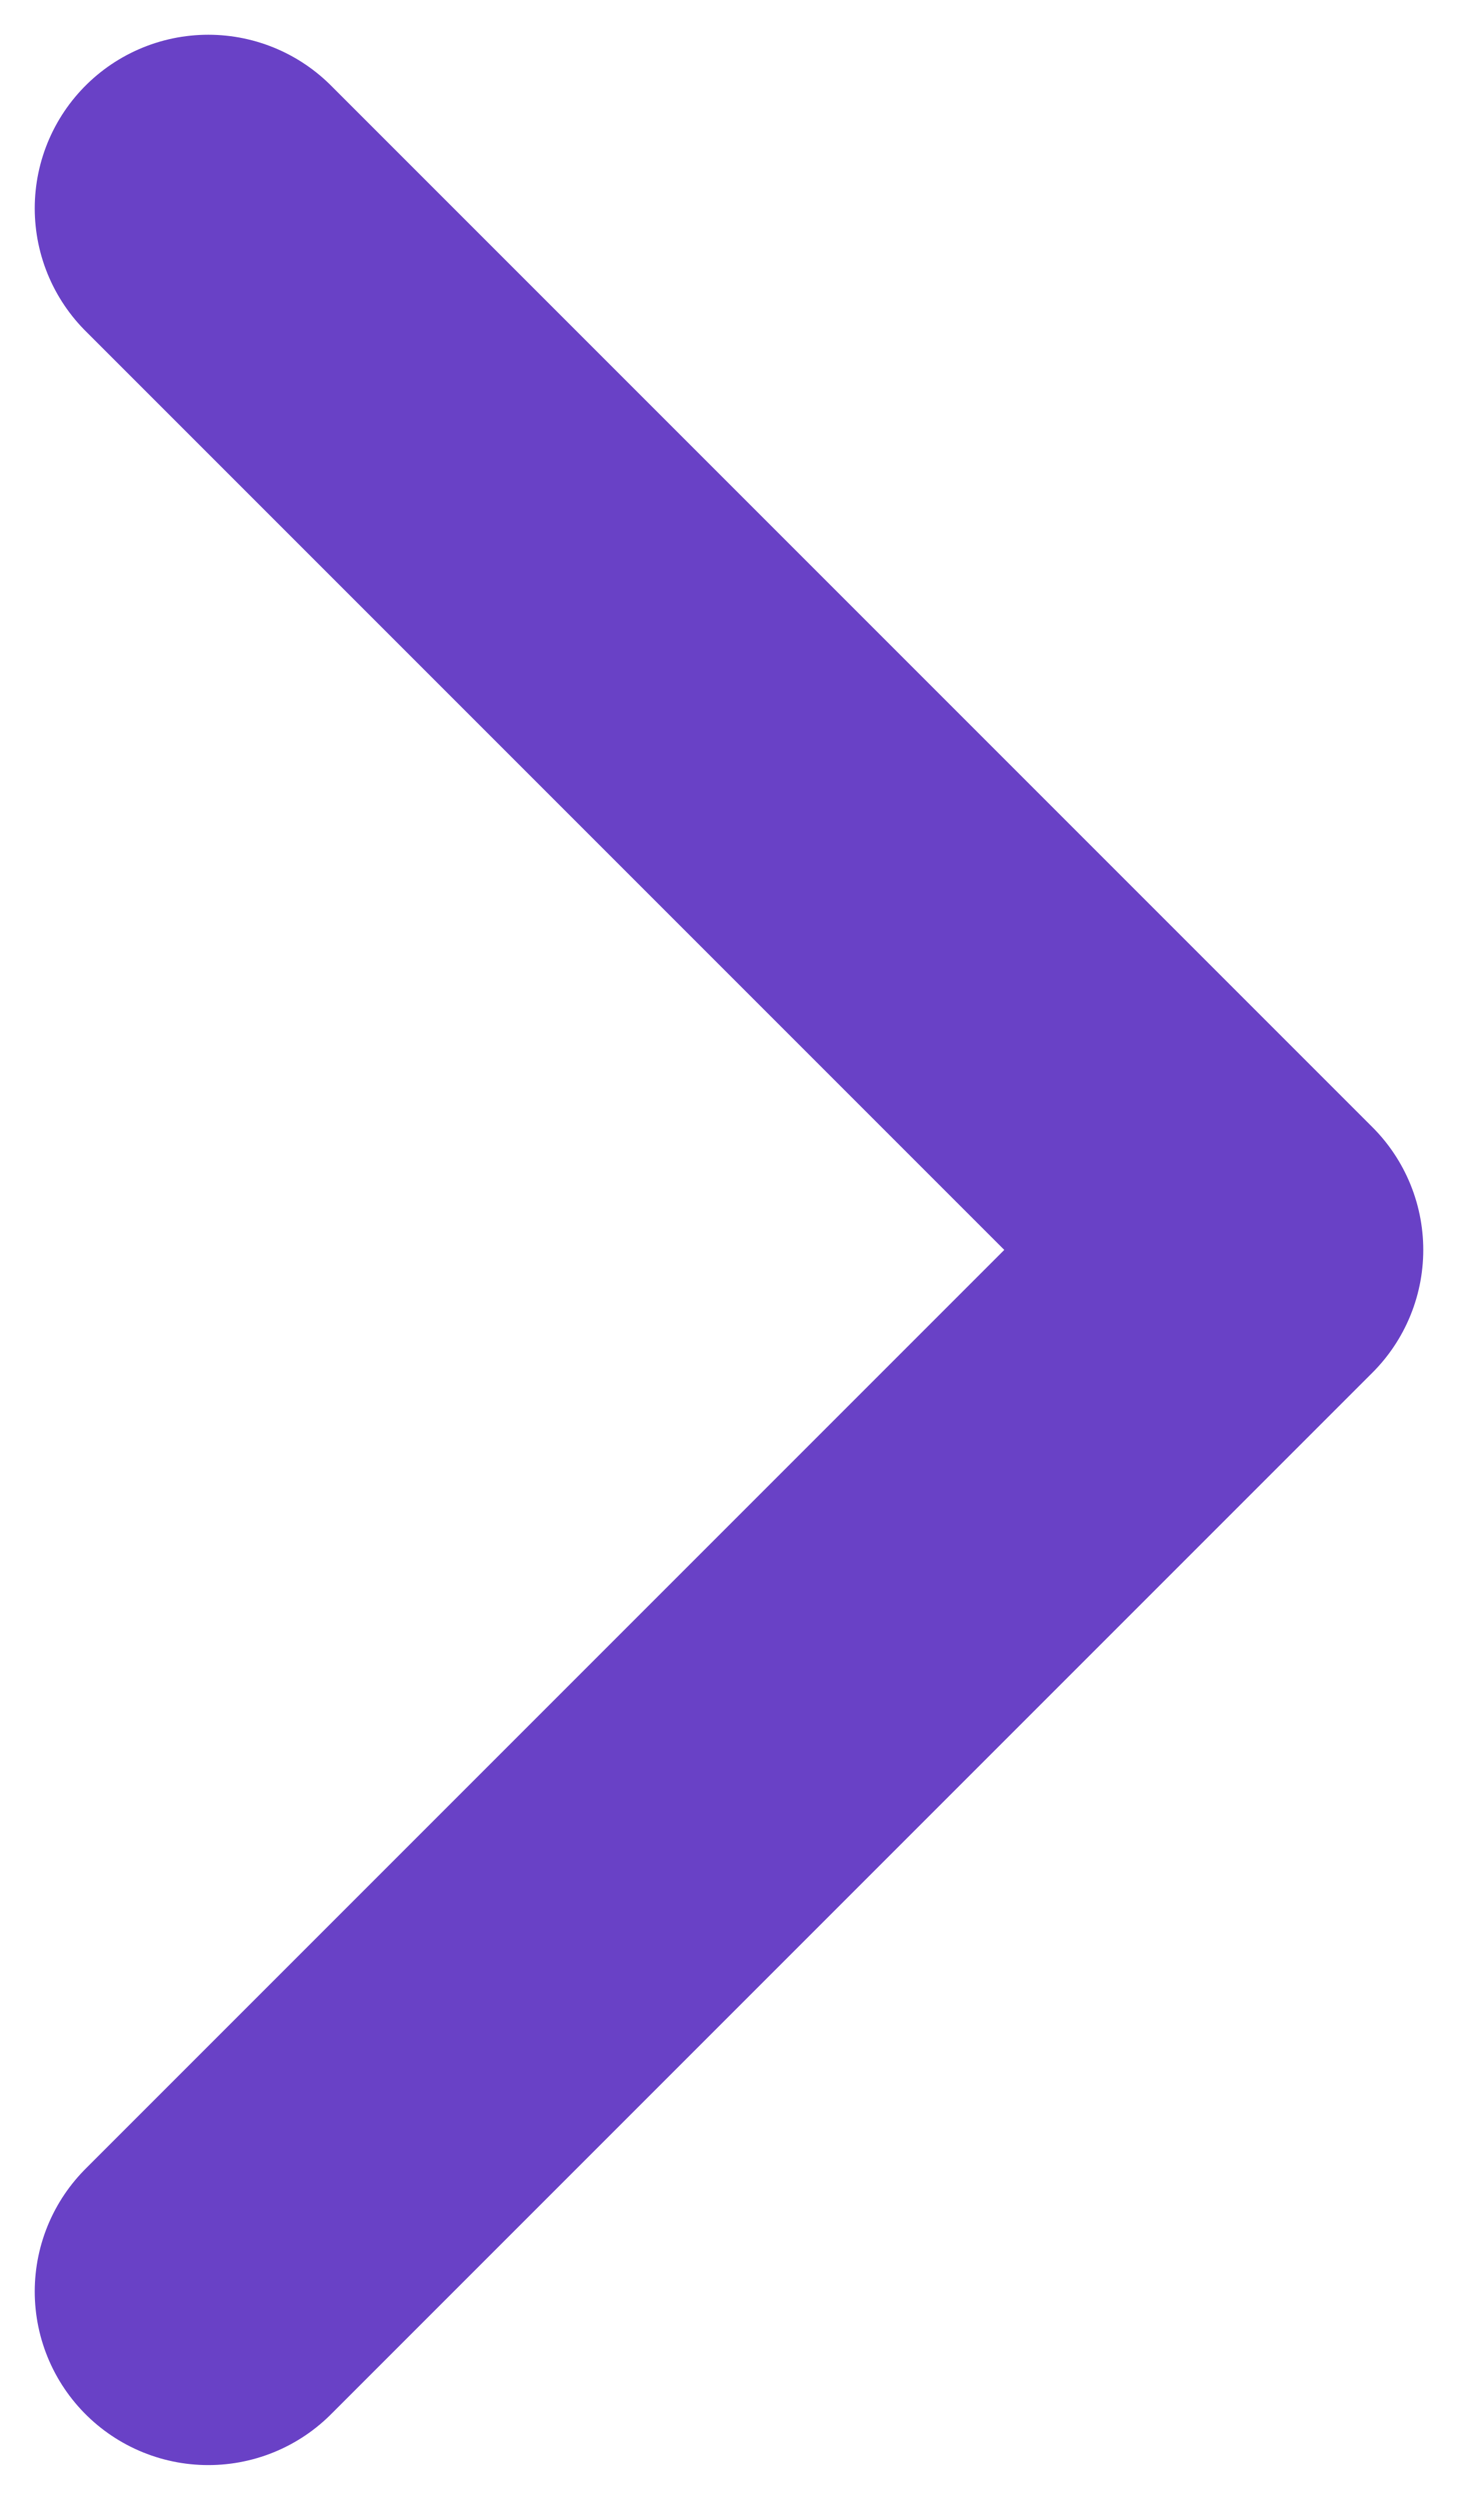 <svg width="14" height="24" viewBox="0 0 14 24" fill="none" xmlns="http://www.w3.org/2000/svg">
<path d="M2 22L12 12L2 2" stroke="#6941C6" stroke-width="3.333" stroke-linecap="round" stroke-linejoin="round"/>
</svg>
